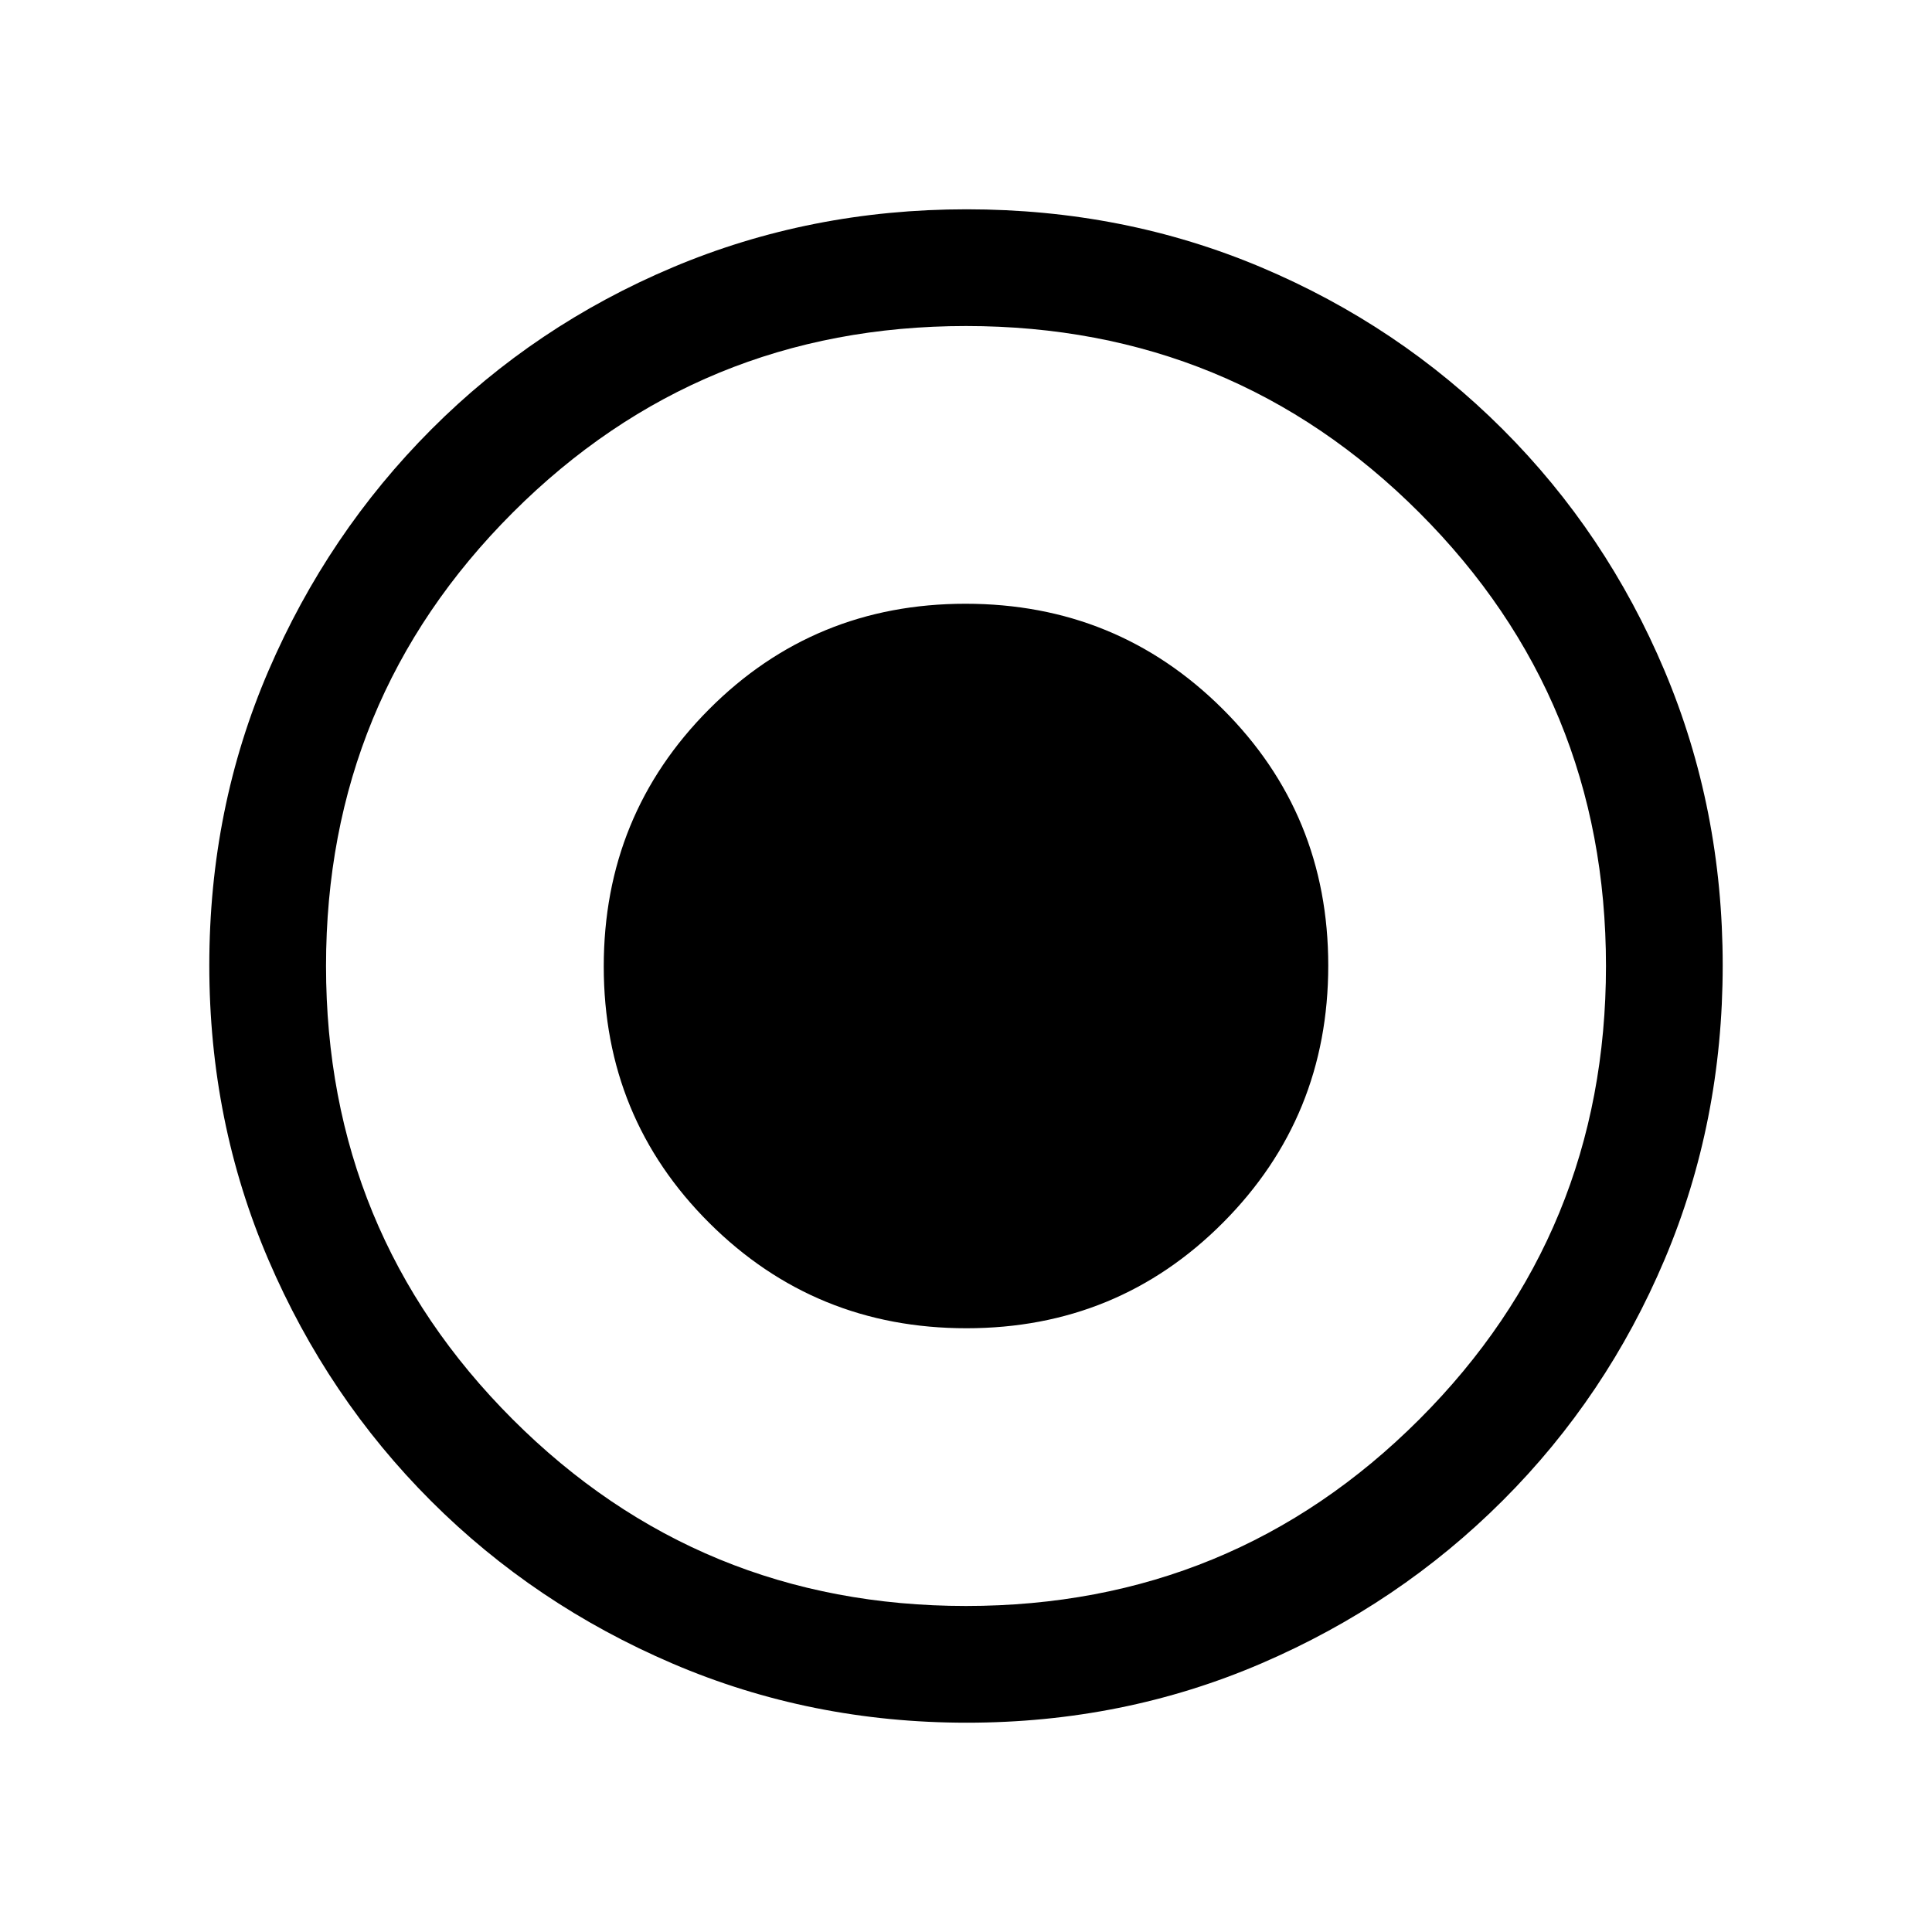 <svg xmlns="http://www.w3.org/2000/svg" height="20" viewBox="0 -960 960 960" width="20"><path d="M480.23-300q75.24 0 127.5-52.49Q660-404.99 660-480.23t-52.49-127.5Q555.01-660 479.77-660t-127.5 52.49Q300-555.01 300-479.77t52.49 127.5Q404.99-300 480.23-300Zm.18 196q-77.59 0-146.17-29.36-68.57-29.36-120.02-80.76-51.45-51.4-80.83-119.88Q104-402.47 104-480.32q0-78.11 29.42-146.42 29.42-68.3 80.92-119.91 51.5-51.62 119.87-80.48Q402.59-856 480.32-856q78.1 0 146.4 28.84 68.29 28.84 119.92 80.42 51.63 51.58 80.49 120.07Q856-558.19 856-480.33q0 77.87-28.84 146.11-28.84 68.23-80.41 119.78-51.57 51.55-120.03 81Q558.25-104 480.41-104Zm-.41-58q132.51 0 225.26-92.74Q798-347.49 798-480t-92.74-225.26Q612.51-798 480-798t-225.26 92.74Q162-612.51 162-480t92.74 225.26Q347.49-162 480-162Zm0-318Z"/></svg>